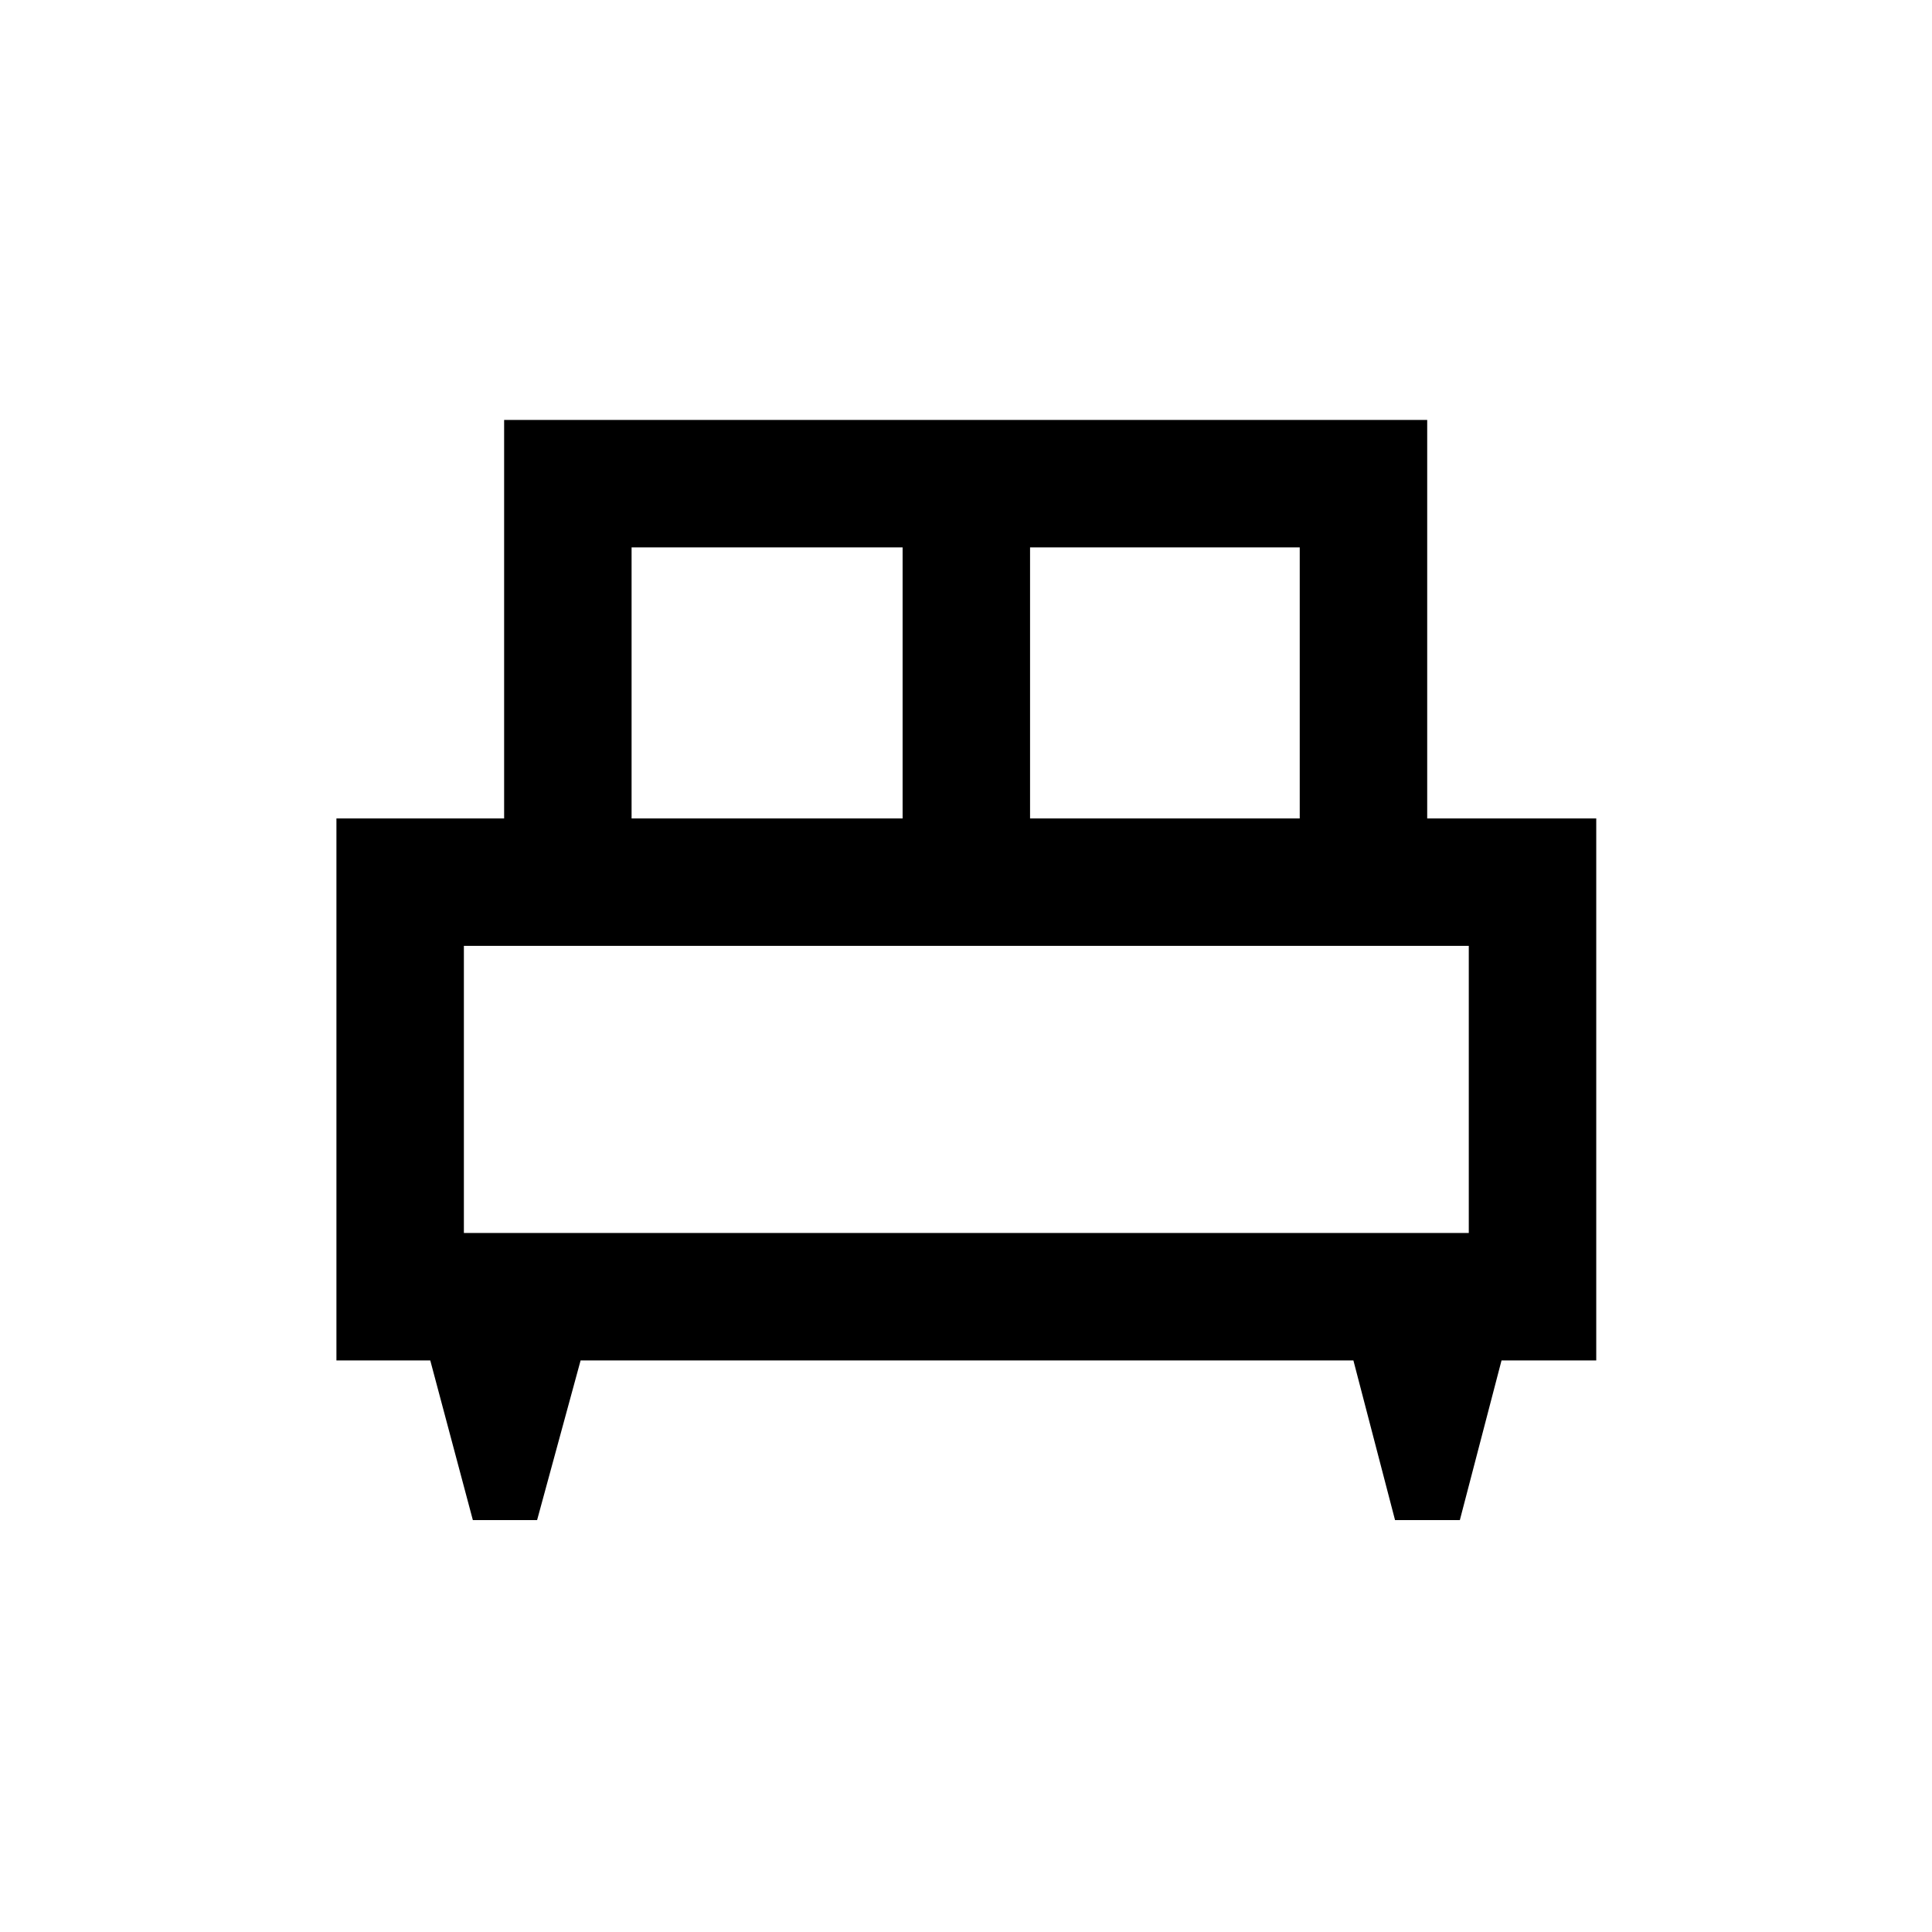 <svg xmlns="http://www.w3.org/2000/svg" height="40" viewBox="0 -960 960 960" width="40"><path d="M266.88-204.67h-31.92L213.8-284h-46.63v-269.33h83.33v-198h458.67v198h84V-284H746.1l-20.71 79.33h-32.2L672.5-284h-384l-21.62 79.33Zm244.95-348.66h134V-688h-134v134.67Zm-198 0H448.5V-688H313.83v134.67Zm-83.33 206h499.33V-490H230.5v142.67Zm499.33 0H230.5h499.33Z"/></svg>
